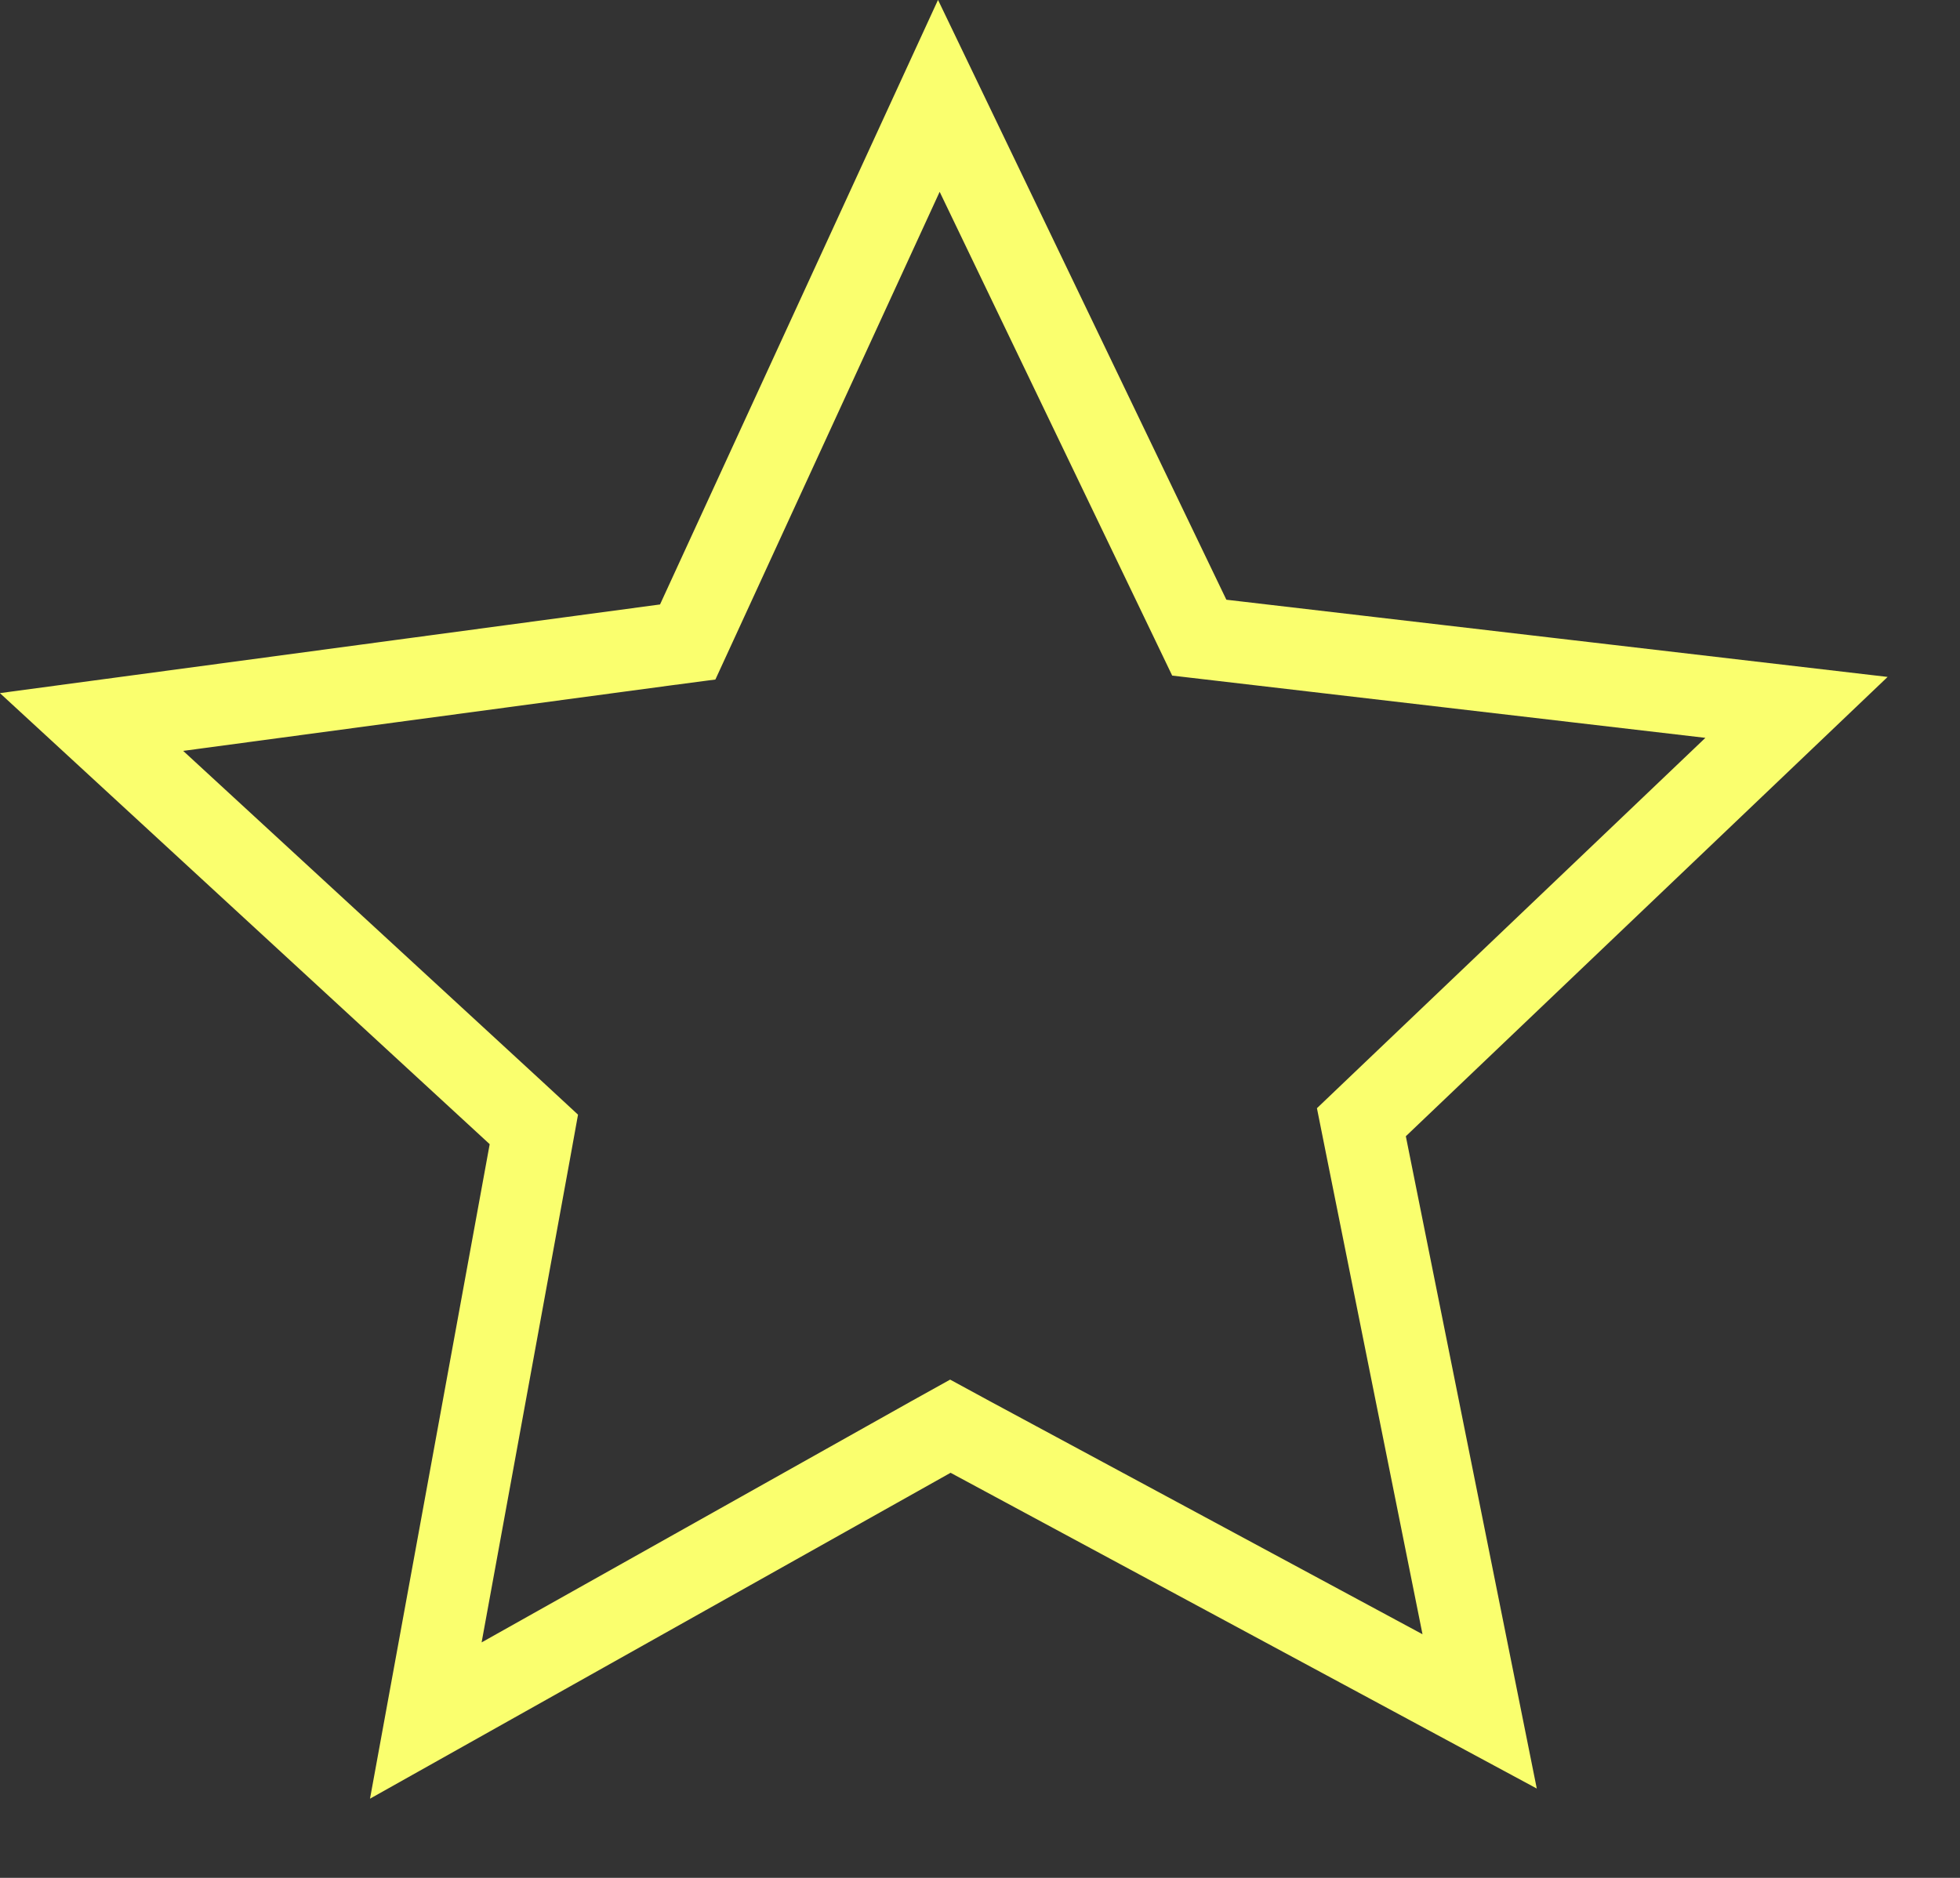 <svg width="24" height="23" viewBox="0 0 24 23" fill="none" xmlns="http://www.w3.org/2000/svg">
<rect x="0" y="0" width="24" height="23" fill="#333333" stroke="none"/>
<path d="M14.566 7.562L14.685 7.81L14.959 7.842L21.998 8.664L16.869 13.555L16.67 13.745L16.724 14.015L18.118 20.961L11.878 17.599L11.637 17.468L11.396 17.602L5.214 21.073L6.488 14.104L6.537 13.833L6.335 13.646L1.121 8.843L8.148 7.899L8.421 7.863L8.536 7.613L11.496 1.174L14.566 7.562Z" stroke="#FAFF6E"/>
</svg>
